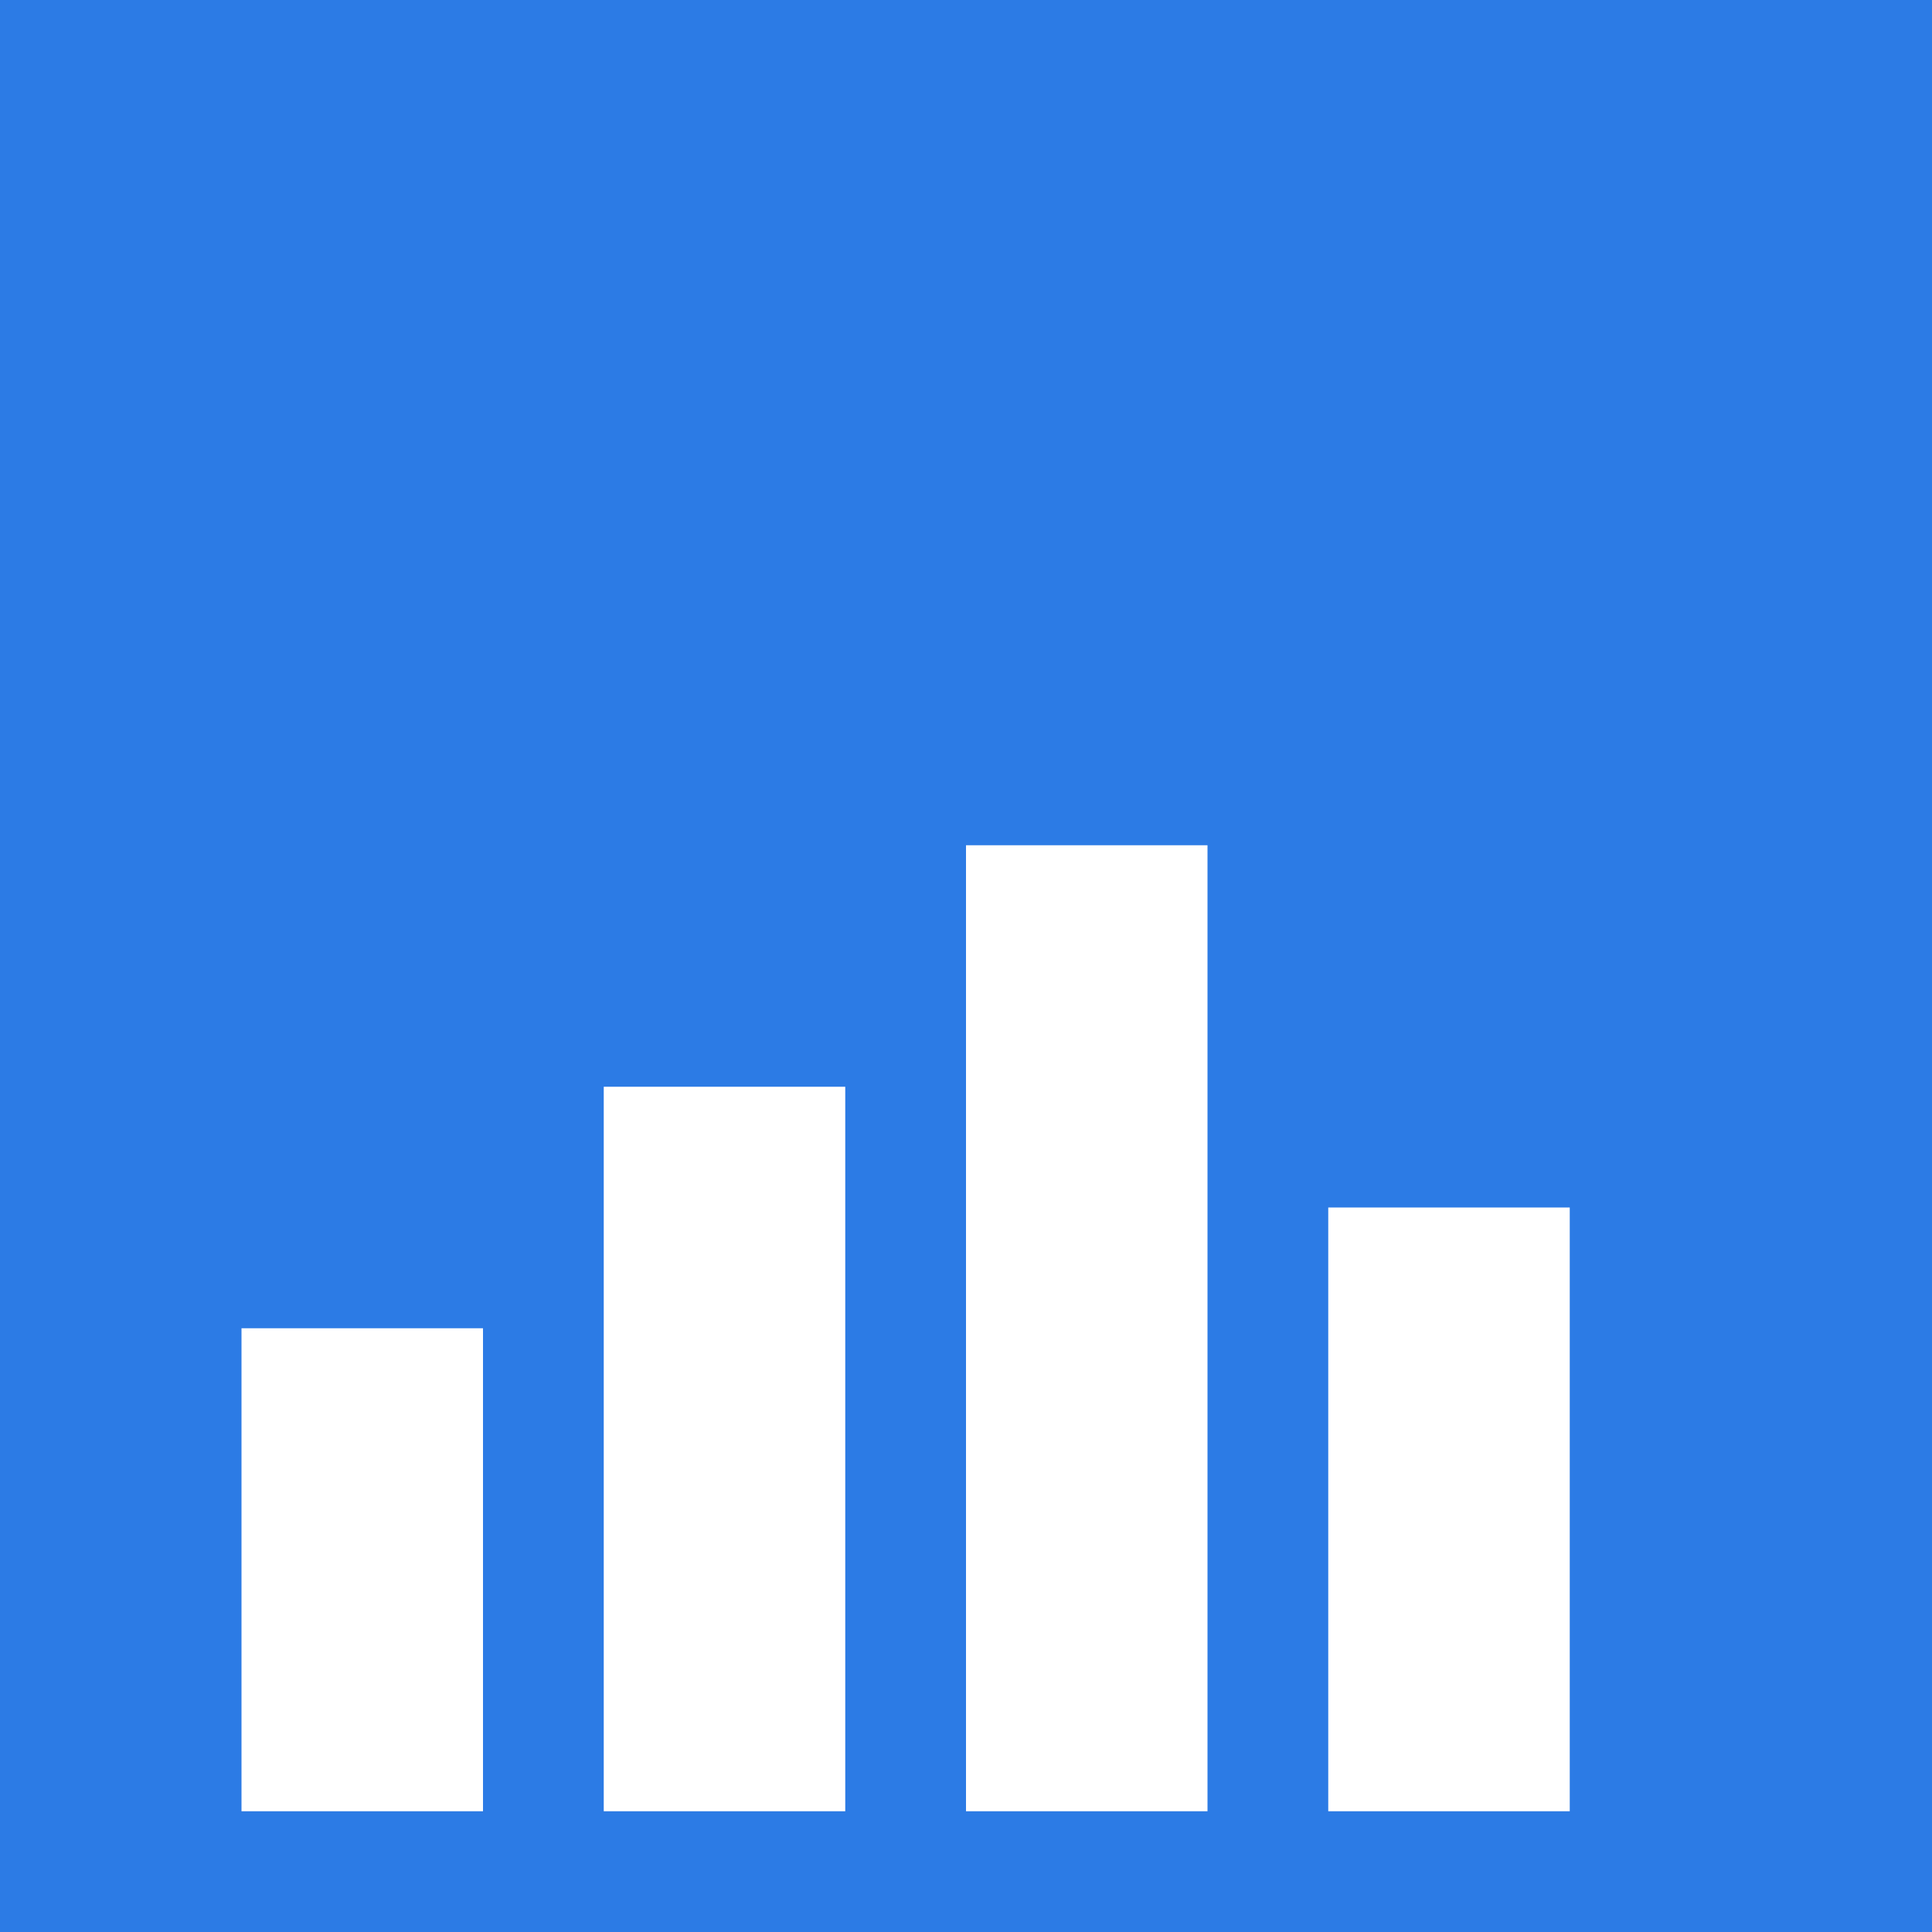 <svg xmlns="http://www.w3.org/2000/svg" width="32" height="32" viewBox="0 0 32 32">
  <rect width="32" height="32" fill="#2C7BE5"/>
  <g fill="#ffffff">
    <rect x="4" y="22" width="4" height="8"/>
    <rect x="10" y="18" width="4" height="12"/>
    <rect x="16" y="14" width="4" height="16"/>
    <rect x="22" y="20" width="4" height="10"/>
  </g>
</svg>
